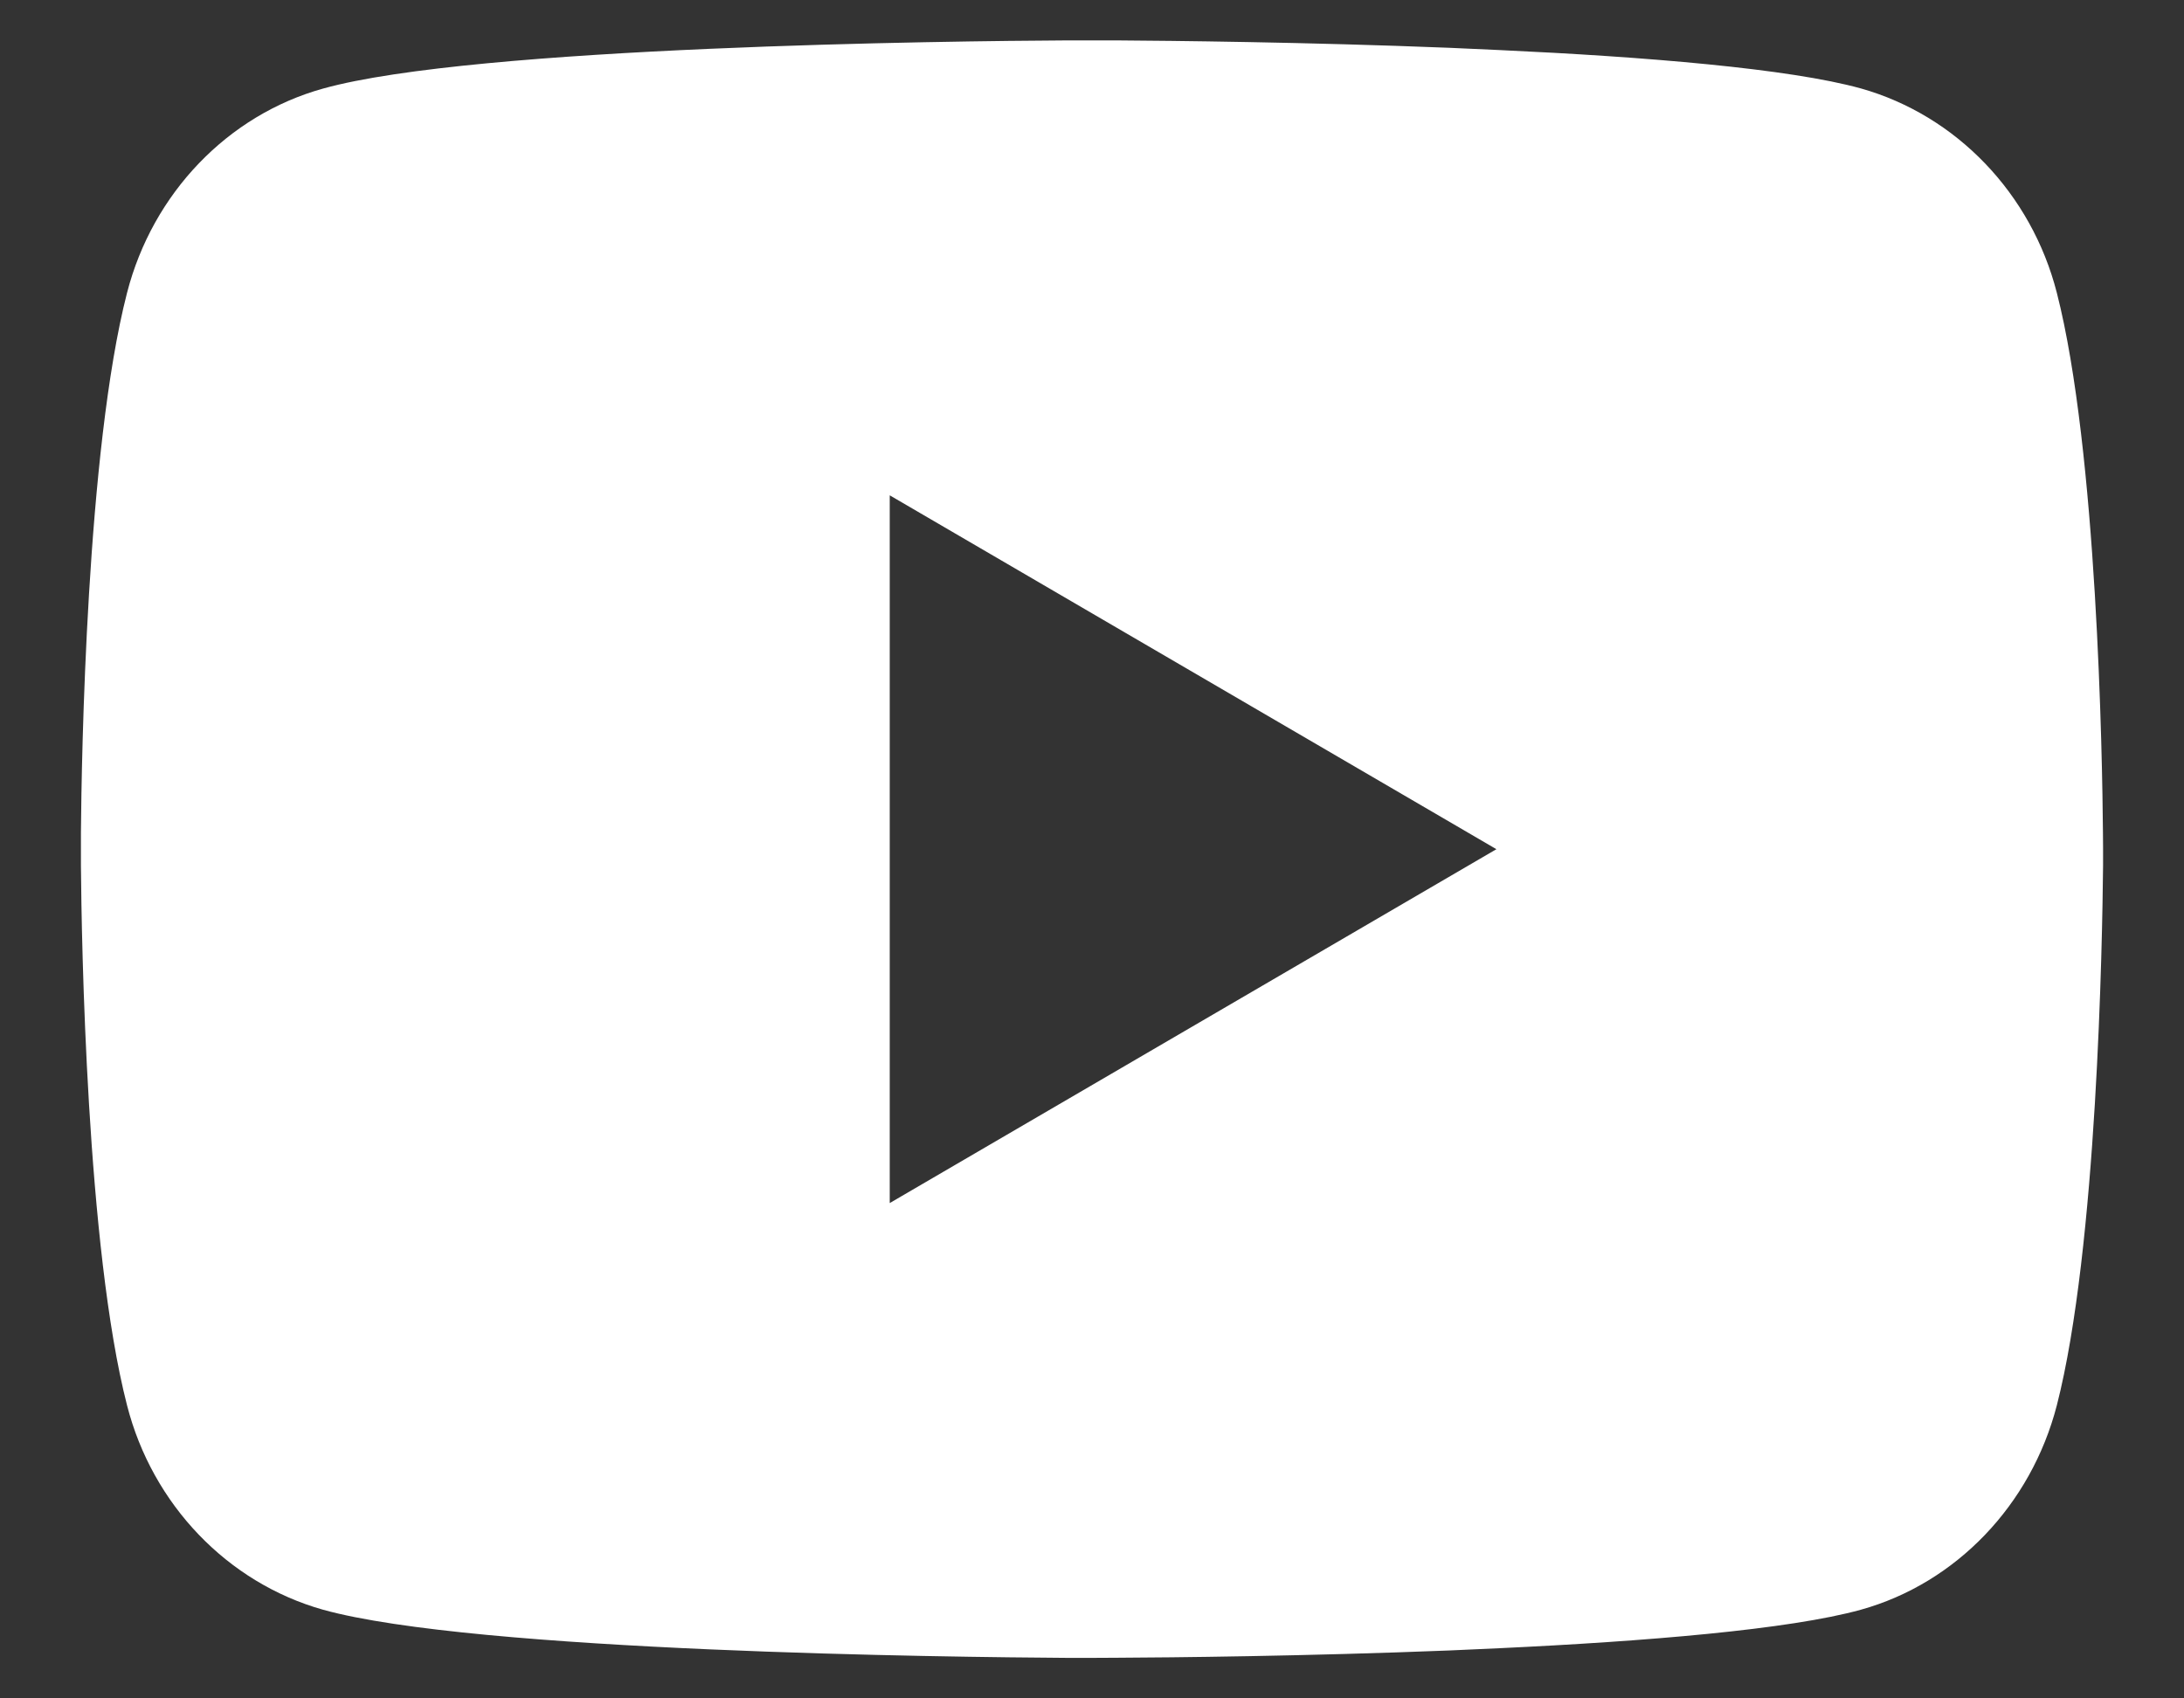 <svg width="18" height="14" viewBox="0 0 18 14" fill="none" xmlns="http://www.w3.org/2000/svg">
<rect x="0" y="0" width="18" height="14" fill="#333333" stroke="none"/>
<path d="M9.203 0.333C9.648 0.336 10.762 0.347 11.945 0.394L12.365 0.413C13.556 0.468 14.746 0.565 15.337 0.729C16.124 0.951 16.743 1.596 16.952 2.414C17.285 3.714 17.327 6.249 17.332 6.863L17.333 6.99V7.135C17.327 7.749 17.285 10.285 16.952 11.584C16.74 12.405 16.121 13.051 15.337 13.269C14.746 13.433 13.556 13.53 12.365 13.586L11.945 13.605C10.762 13.652 9.648 13.663 9.203 13.665L9.008 13.666H8.795C7.853 13.66 3.915 13.617 2.662 13.269C1.875 13.047 1.256 12.402 1.047 11.584C0.713 10.284 0.672 7.749 0.667 7.135V6.863C0.672 6.249 0.713 3.713 1.047 2.414C1.258 1.593 1.878 0.948 2.663 0.73C3.915 0.381 7.854 0.338 8.796 0.333H9.203ZM7.333 4.083V9.917L12.333 7L7.333 4.083Z" fill="white"/>
</svg>
